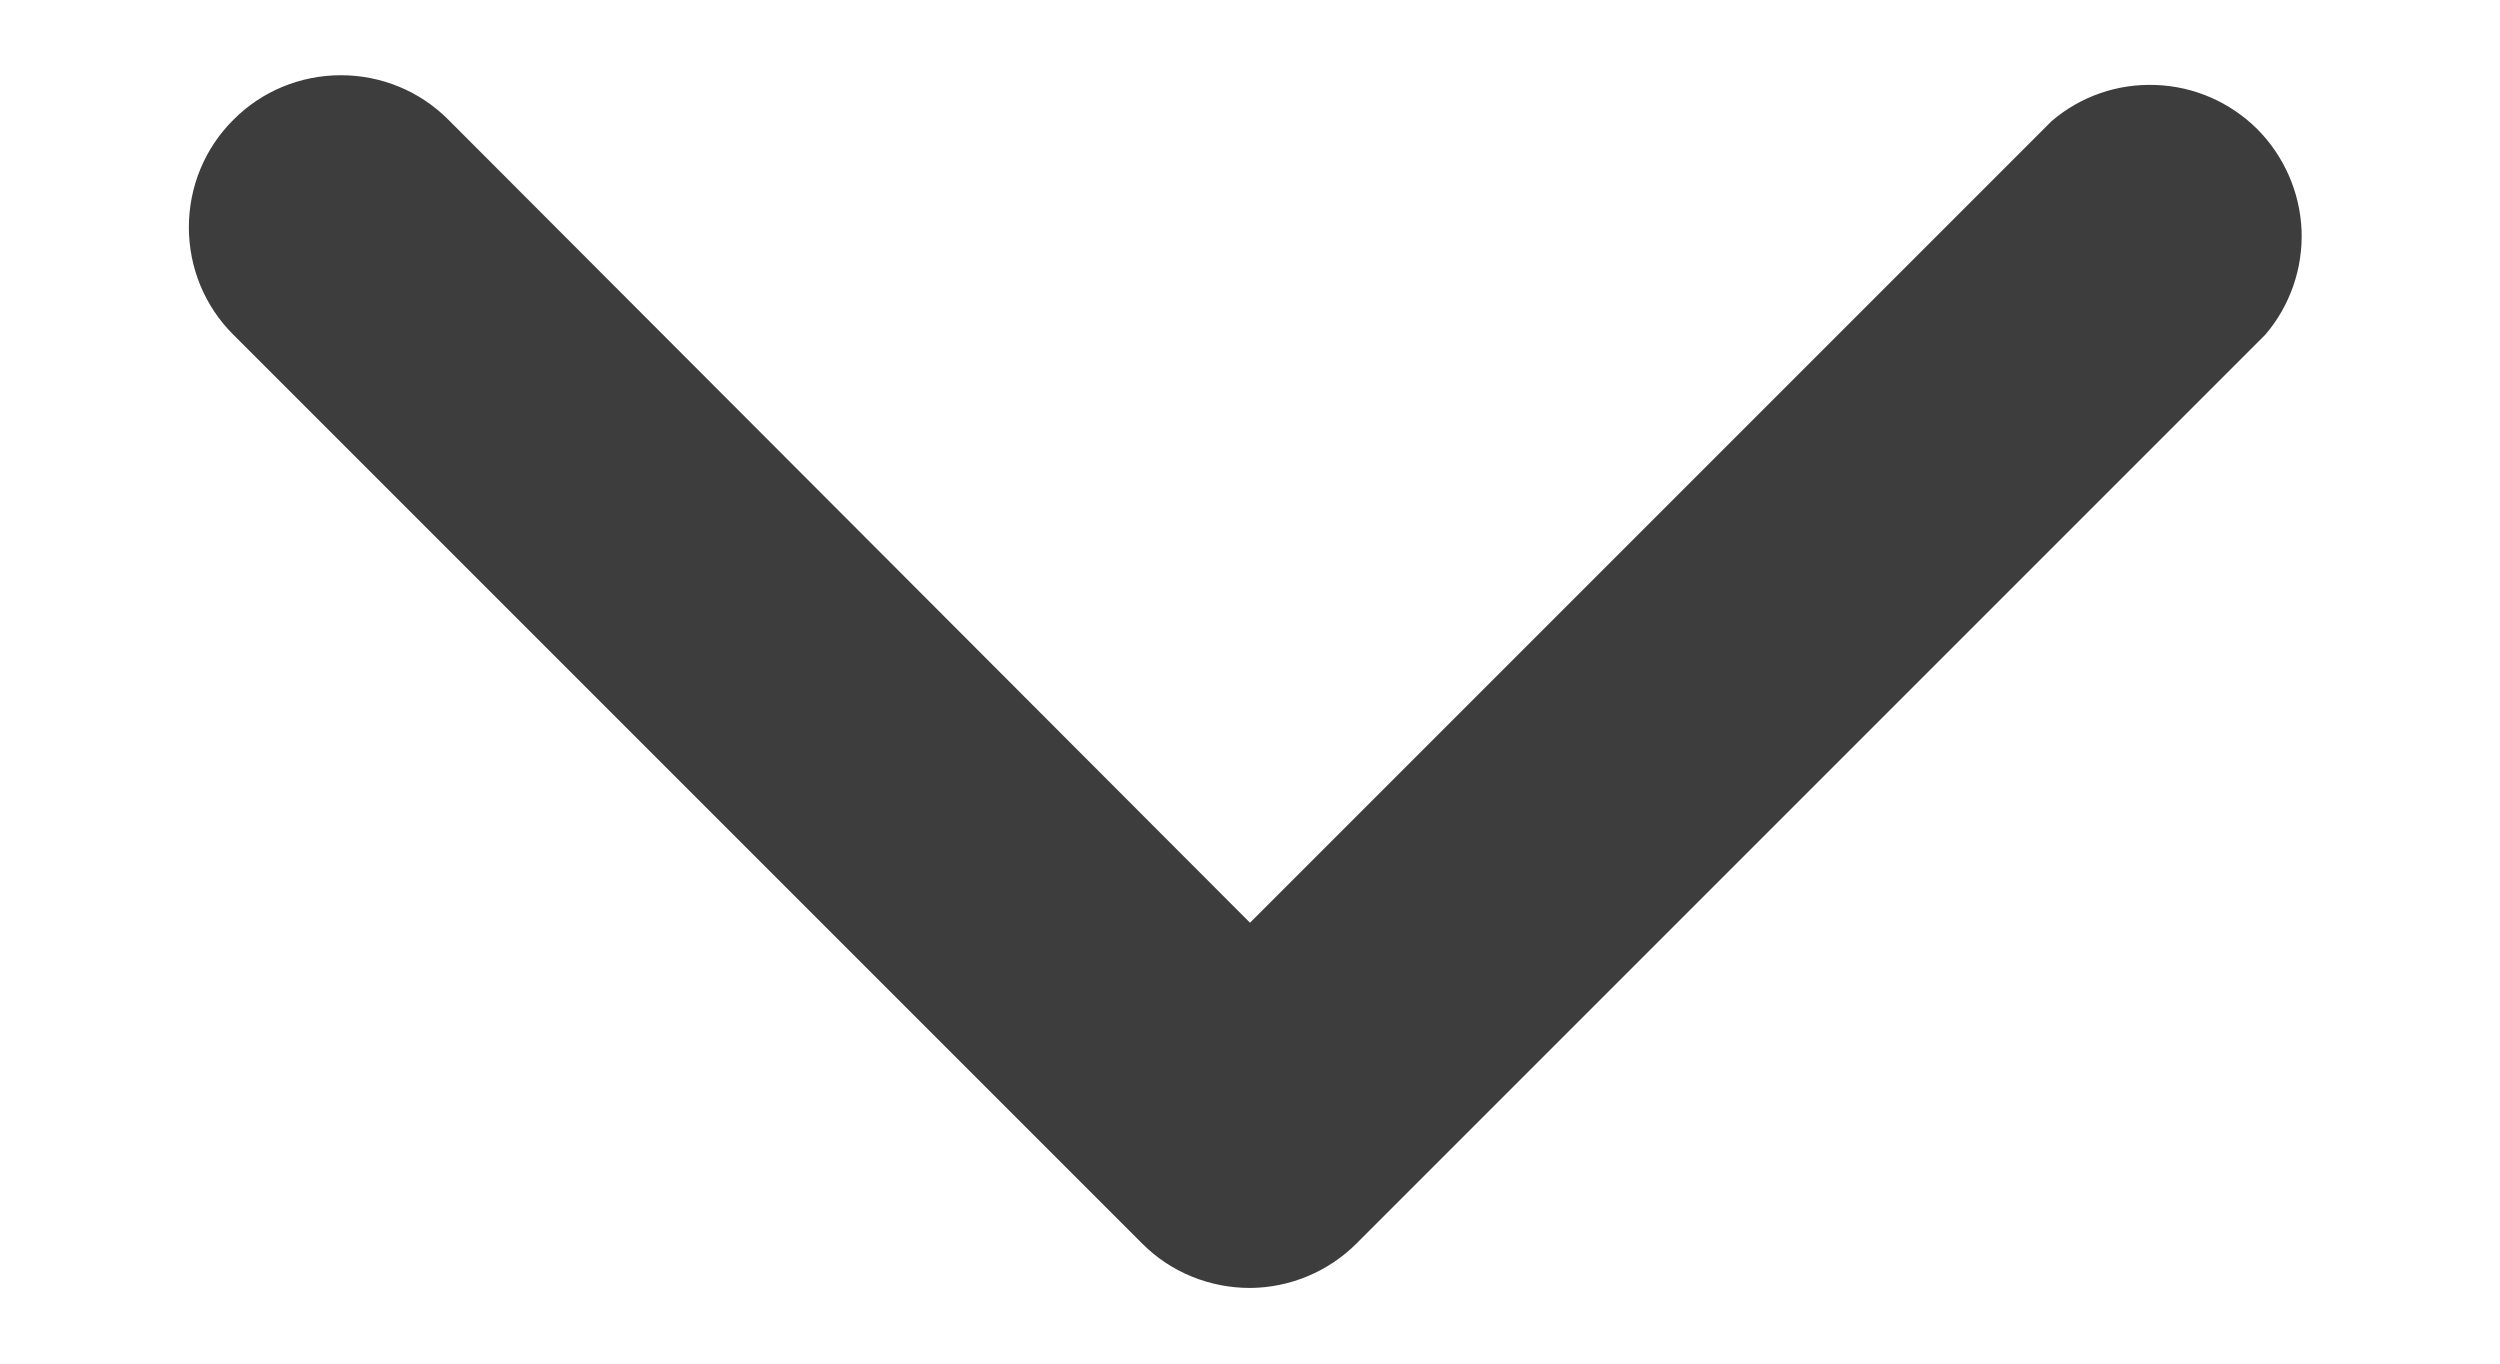 <svg width="11" height="6" viewBox="0 0 11 6" fill="none" xmlns="http://www.w3.org/2000/svg">
<path d="M5.5 5.667C5.412 5.667 5.325 5.65 5.244 5.617C5.163 5.584 5.089 5.535 5.027 5.473L1.027 1.473C0.901 1.348 0.831 1.178 0.831 1C0.831 0.822 0.901 0.652 1.027 0.527C1.152 0.401 1.322 0.331 1.5 0.331C1.678 0.331 1.848 0.401 1.973 0.527L5.5 4.06L9.027 0.533C9.154 0.424 9.318 0.367 9.486 0.374C9.654 0.38 9.813 0.45 9.932 0.568C10.05 0.687 10.12 0.846 10.127 1.014C10.133 1.182 10.076 1.346 9.967 1.473L5.967 5.473C5.843 5.596 5.675 5.666 5.5 5.667Z" fill="#3D3D3D"/>
</svg>
